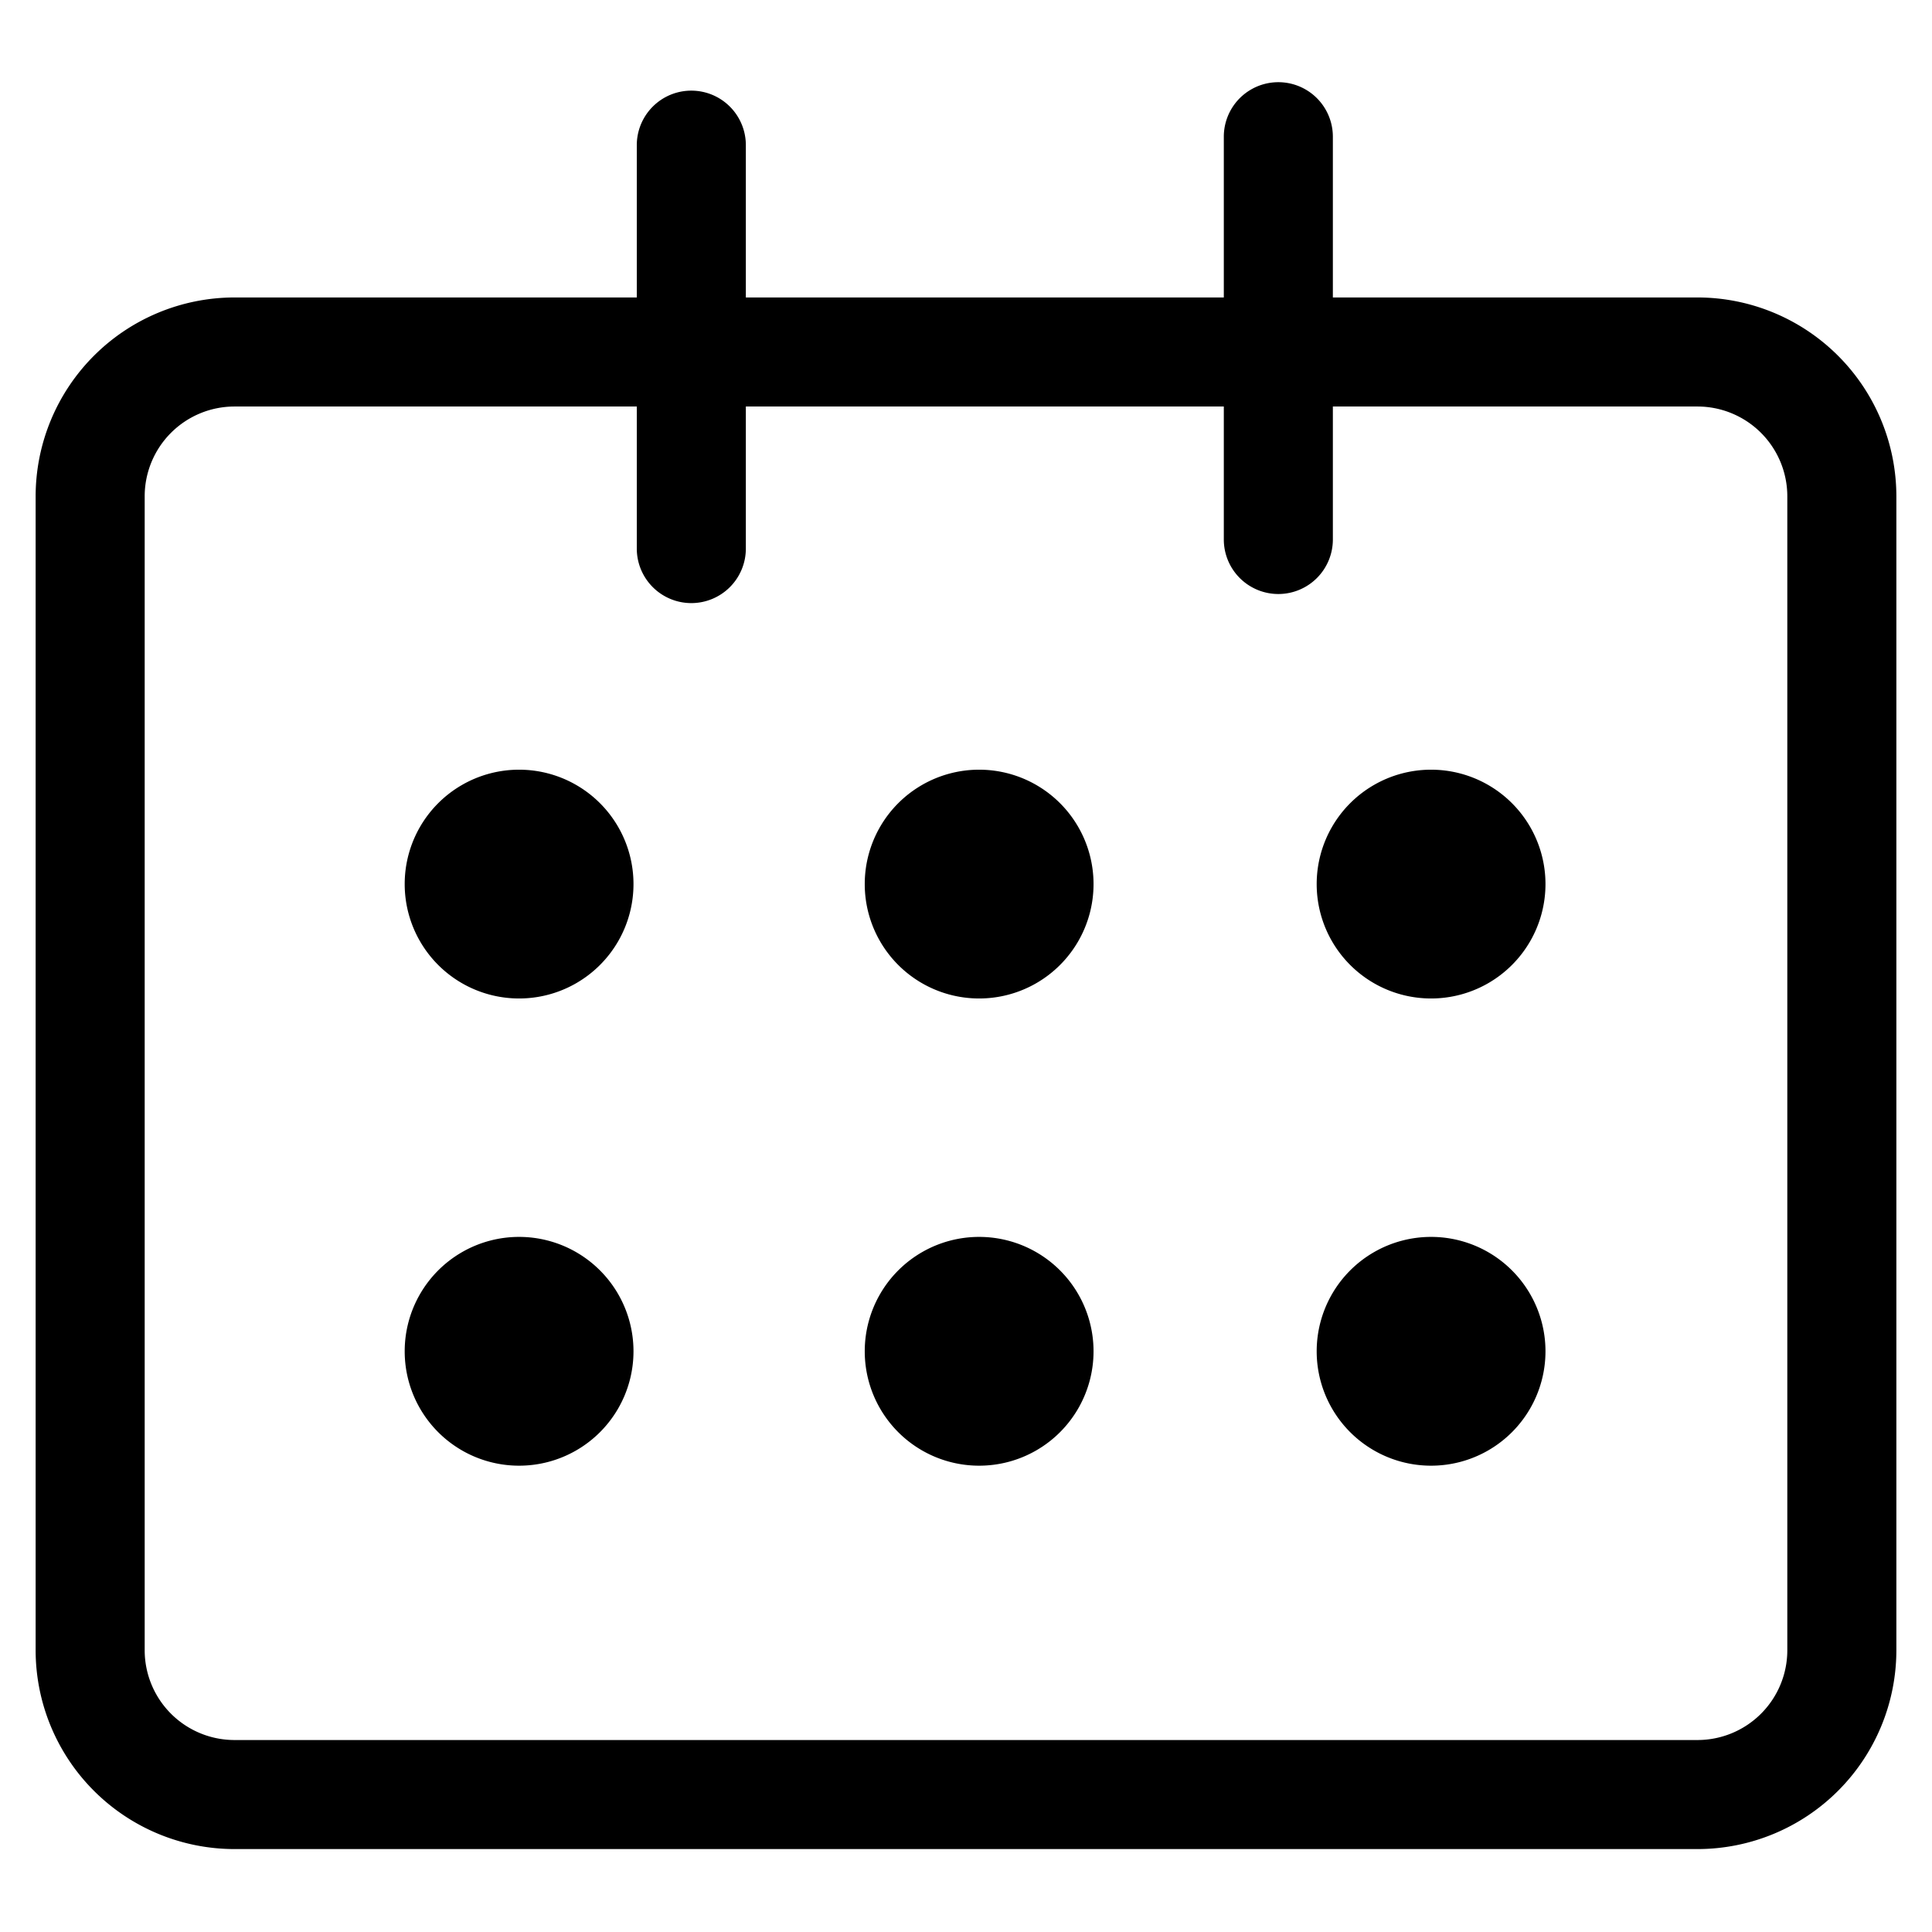 <svg t="1608279036581" fill="currentColor" viewBox="0 0 1024 1024" version="1.1" xmlns="http://www.w3.org/2000/svg" p-id="1224" width="1em" height="1em"><path d="M899.745 980.047H124.236a105.464 105.464 0 0 1-105.348-105.348V263.031A105.483 105.483 0 0 1 124.236 157.663h775.509a105.483 105.483 0 0 1 105.368 105.368v611.668a105.464 105.464 0 0 1-105.368 105.348zM124.236 215.462a47.607 47.607 0 0 0-47.549 47.569v611.668A47.607 47.607 0 0 0 124.236 922.248h775.509a47.607 47.607 0 0 0 47.569-47.549V263.031a47.626 47.626 0 0 0-47.569-47.569z" p-id="1225"></path><path d="M677.546 314.838a28.9 28.9 0 0 1-28.9-28.9V72.294a28.9 28.9 0 0 1 57.799 0v213.644a28.9 28.9 0 0 1-28.9 28.9zM366.414 319.654a28.9 28.9 0 0 1-28.9-28.9V77.111a28.9 28.9 0 1 1 57.799 0v213.644a28.9 28.9 0 0 1-28.9 28.9z" p-id="1226"></path><path d="M518.965 468.583m-60.631 0a60.631 60.631 0 1 0 121.262 0 60.631 60.631 0 1 0-121.262 0Z" p-id="1227"></path><path d="M518.965 716.214m-60.631 0a60.631 60.631 0 1 0 121.262 0 60.631 60.631 0 1 0-121.262 0Z" p-id="1228"></path><path d="M758.503 468.583m-60.631 0a60.631 60.631 0 1 0 121.262 0 60.631 60.631 0 1 0-121.262 0Z" p-id="1229"></path><path d="M758.503 716.214m-60.631 0a60.631 60.631 0 1 0 121.262 0 60.631 60.631 0 1 0-121.262 0Z" p-id="1230"></path><path d="M275.13 468.583m-60.631 0a60.631 60.631 0 1 0 121.262 0 60.631 60.631 0 1 0-121.262 0Z" p-id="1231"></path><path d="M275.13 716.214m-60.631 0a60.631 60.631 0 1 0 121.262 0 60.631 60.631 0 1 0-121.262 0Z" p-id="1232"></path></svg>